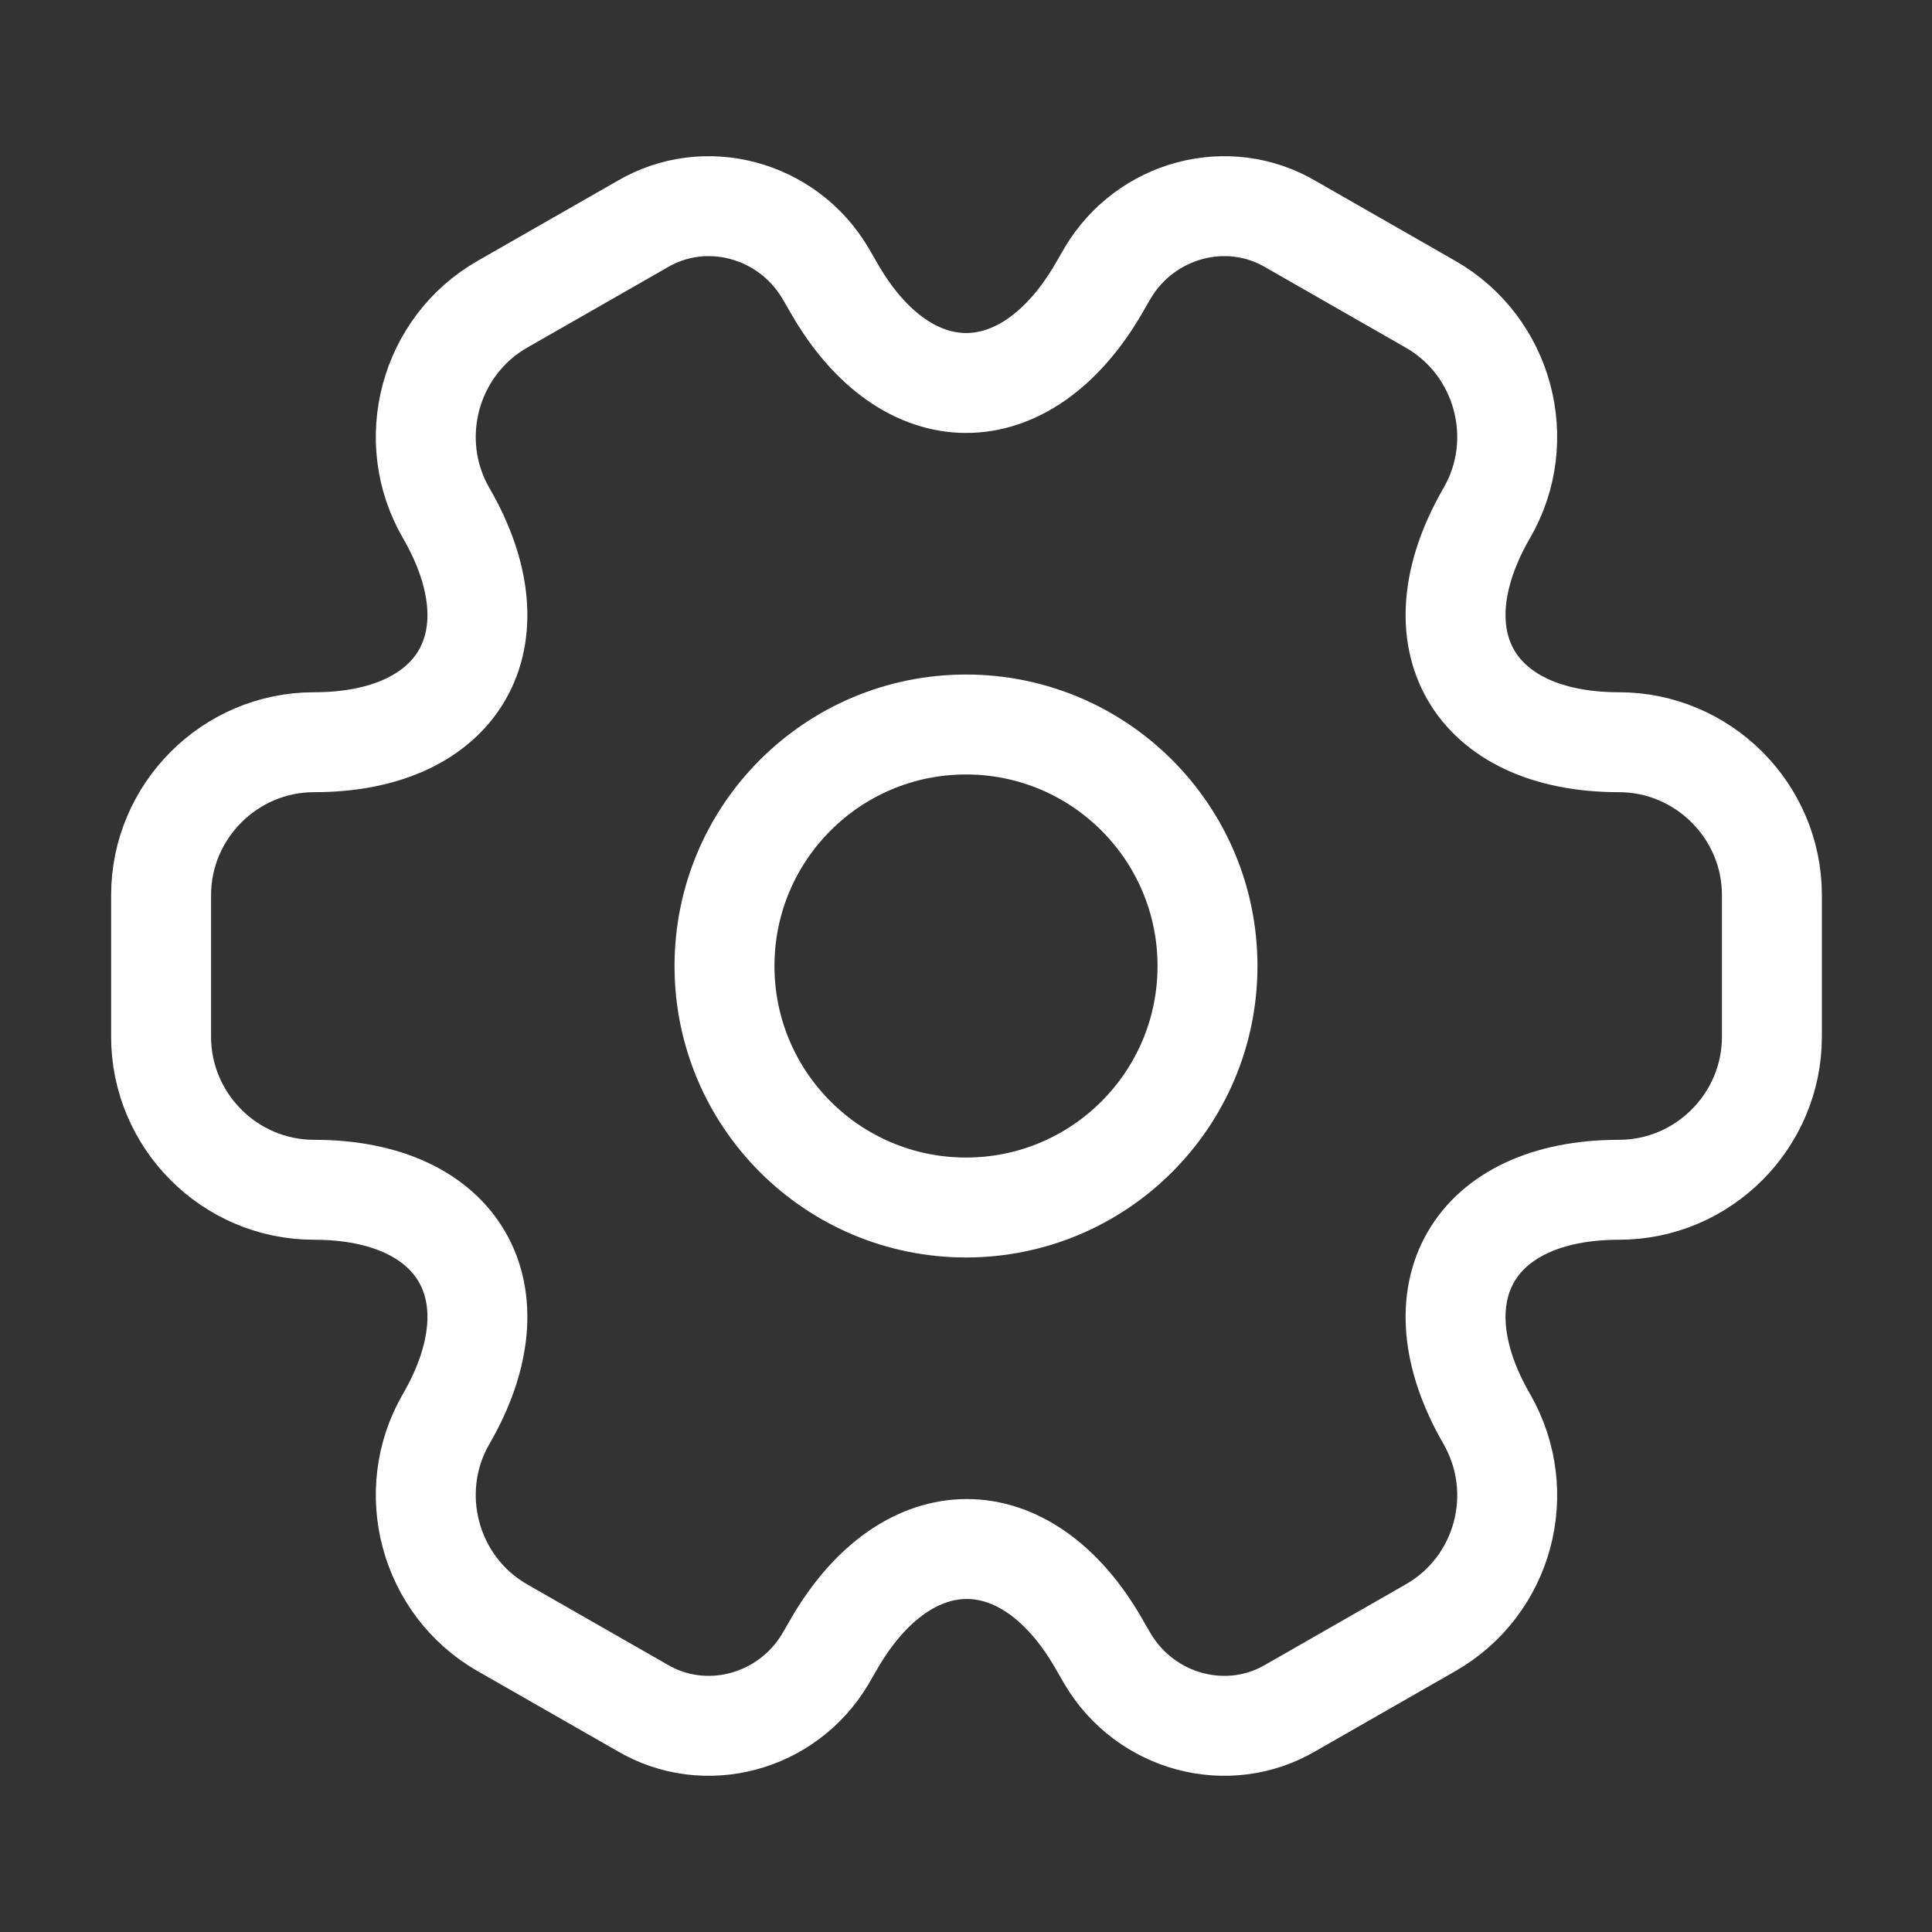 <svg width="29" height="29" viewBox="0 0 29 29" fill="none" xmlns="http://www.w3.org/2000/svg">
<rect x="0" y="0" width="29" height="29" fill="#333333" stroke="none"/>
<path d="M14.5 18.125C16.502 18.125 18.125 16.502 18.125 14.5C18.125 12.498 16.502 10.875 14.5 10.875C12.498 10.875 10.875 12.498 10.875 14.5C10.875 16.502 12.498 18.125 14.5 18.125Z" stroke="white" stroke-width="1.5" stroke-miterlimit="10" stroke-linecap="round" stroke-linejoin="round"/>
<path d="M2.418 15.563V13.437C2.418 12.18 3.445 11.141 4.714 11.141C6.901 11.141 7.795 9.594 6.695 7.697C6.067 6.61 6.442 5.196 7.541 4.567L9.632 3.371C10.586 2.803 11.819 3.142 12.387 4.096L12.52 4.326C13.607 6.223 15.396 6.223 16.495 4.326L16.628 4.096C17.196 3.142 18.428 2.803 19.383 3.371L21.473 4.567C22.573 5.196 22.948 6.61 22.319 7.697C21.22 9.594 22.114 11.141 24.301 11.141C25.558 11.141 26.597 12.168 26.597 13.437V15.563C26.597 16.82 25.57 17.859 24.301 17.859C22.114 17.859 21.22 19.406 22.319 21.303C22.948 22.402 22.573 23.804 21.473 24.433L19.383 25.629C18.428 26.197 17.196 25.858 16.628 24.904L16.495 24.674C15.408 22.777 13.619 22.777 12.52 24.674L12.387 24.904C11.819 25.858 10.586 26.197 9.632 25.629L7.541 24.433C6.442 23.804 6.067 22.39 6.695 21.303C7.795 19.406 6.901 17.859 4.714 17.859C3.445 17.859 2.418 16.82 2.418 15.563Z" stroke="white" stroke-width="1.5" stroke-miterlimit="10" stroke-linecap="round" stroke-linejoin="round"/>
</svg>
